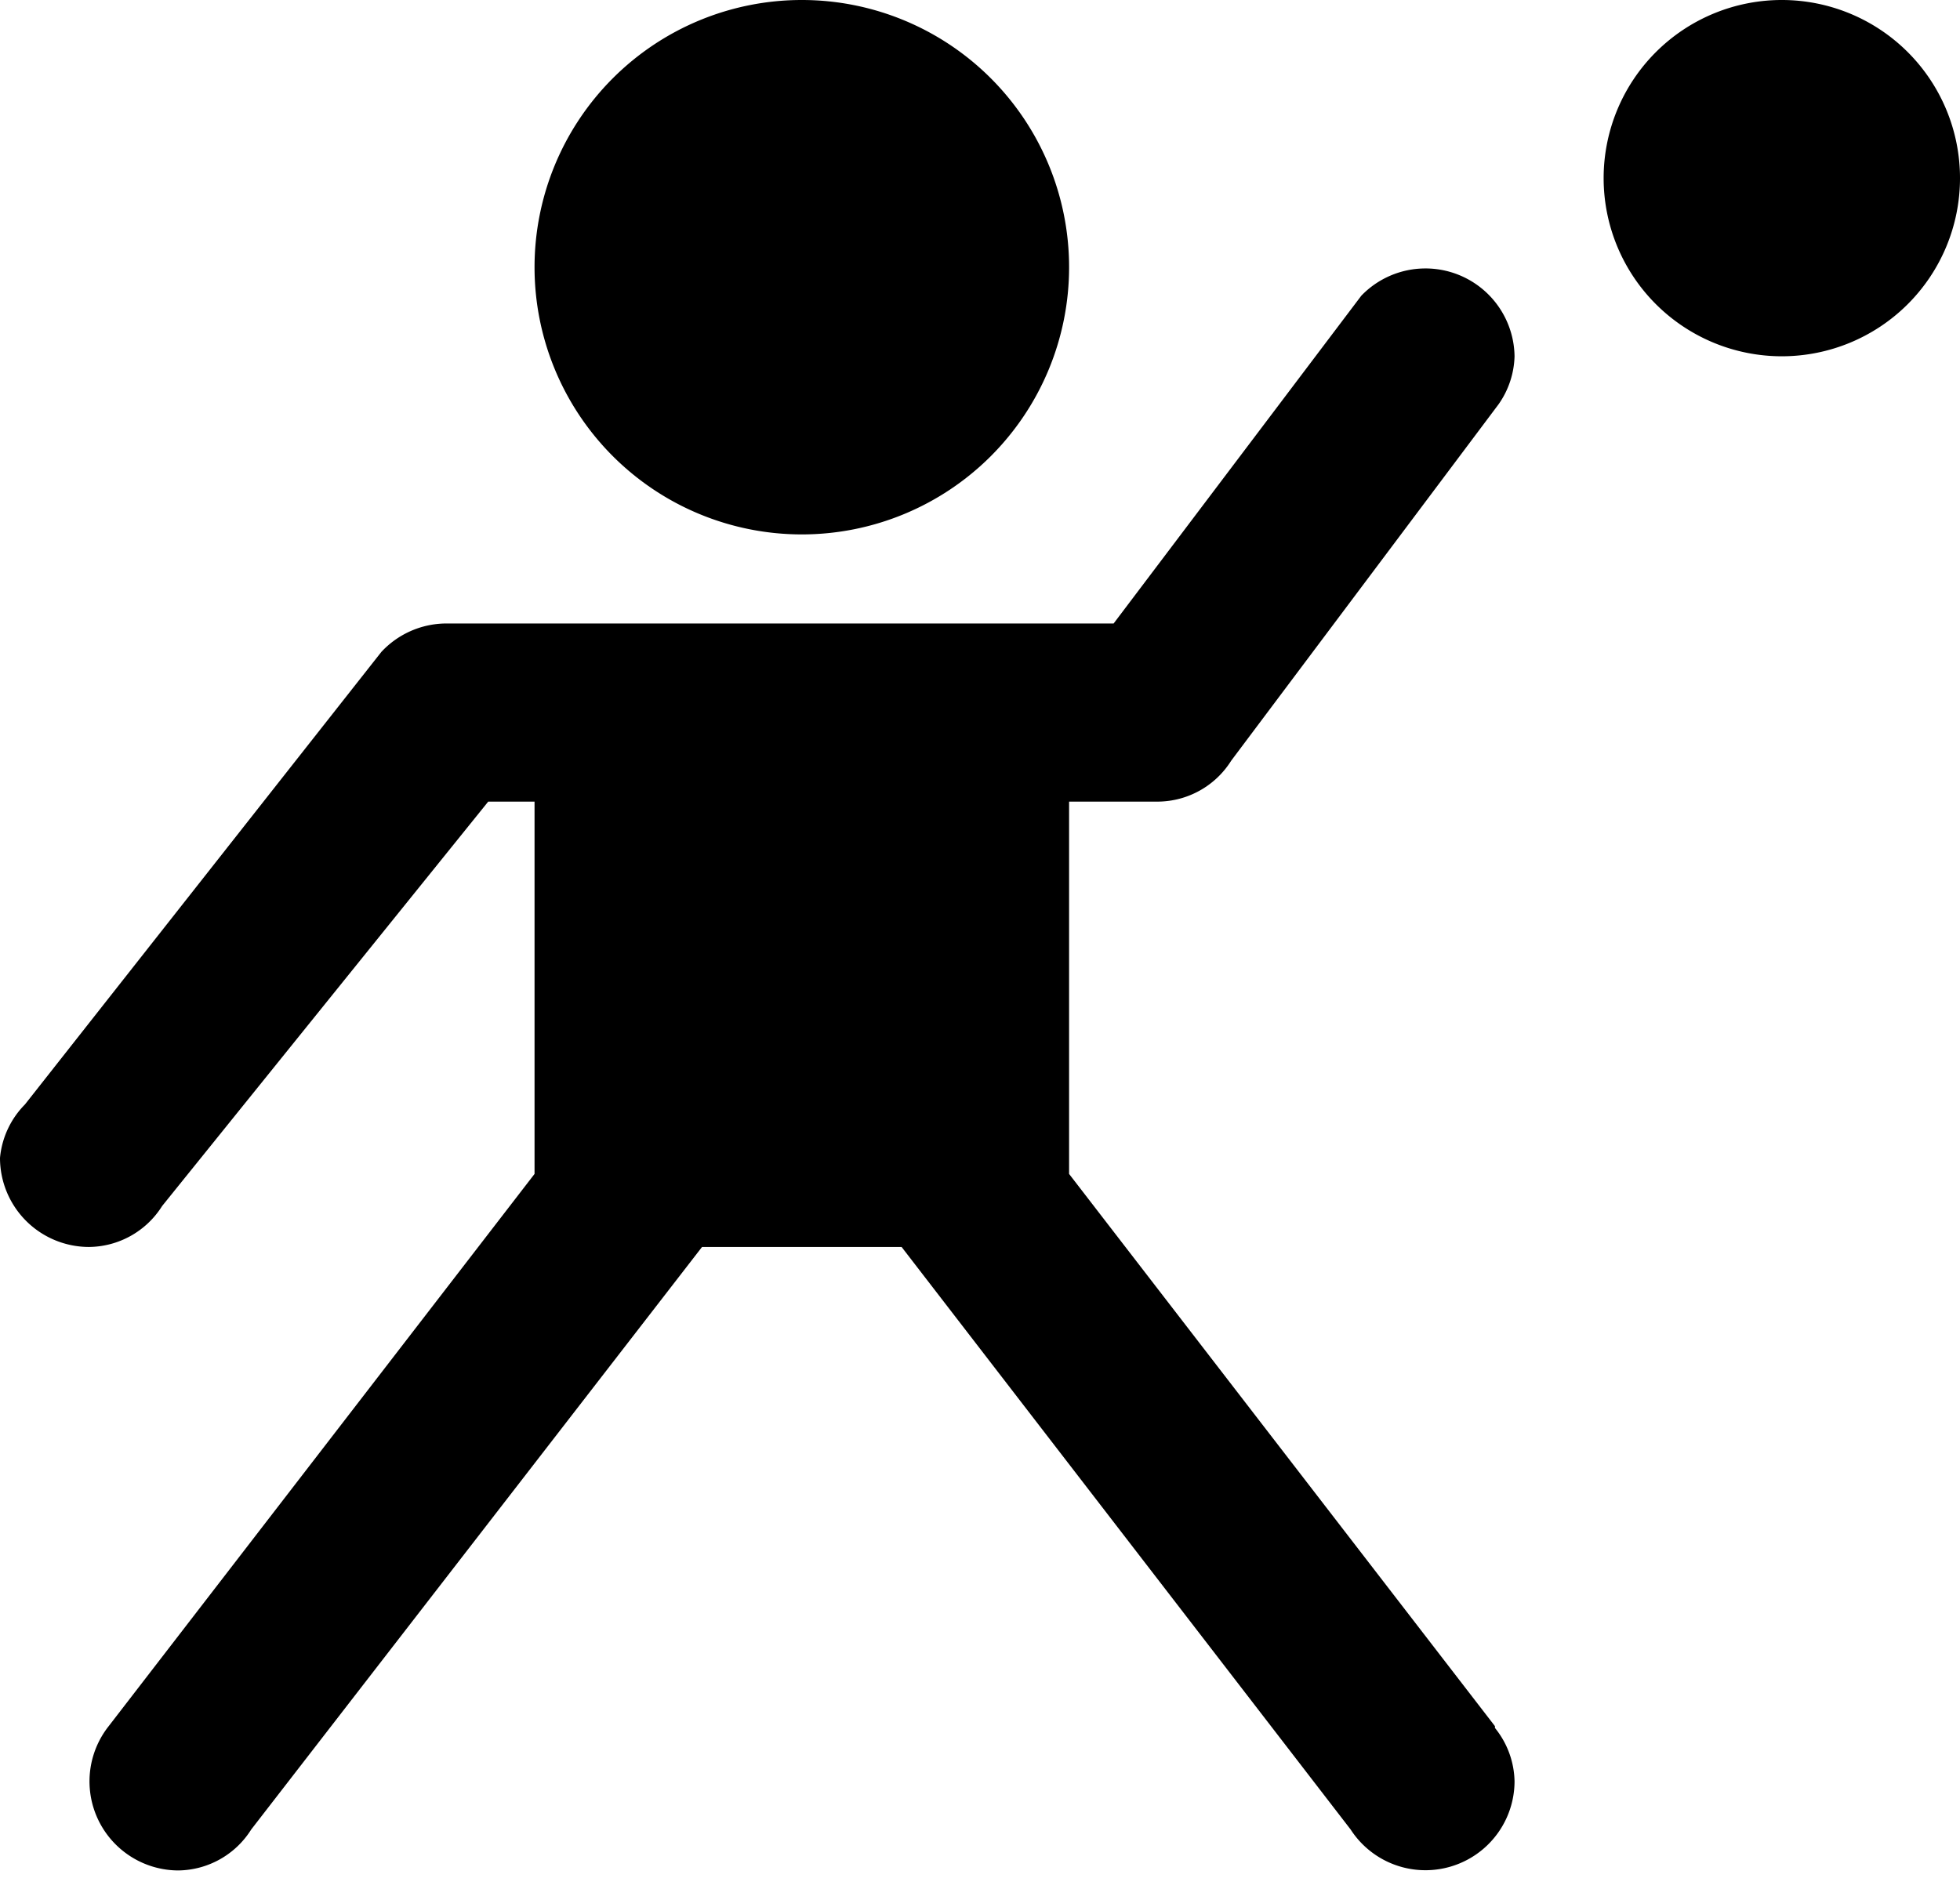 <svg xmlns="http://www.w3.org/2000/svg" viewBox="0 0 11 10.541"><path d="M11 1a1 1 0 1 1-2 0 1 1 0 0 1 2 0zM4.5 3a1.5 1.5 0 1 0 0-3 1.5 1.5 0 0 0 0 3zm3.89 6.69L6 6.59V4.5h.5a.49.49 0 0 0 .41-.23l1.5-2A.49.49 0 0 0 8.5 2a.5.5 0 0 0-.86-.34L6.25 3.5H2.5a.5.5 0 0 0-.36.16l-2 2.54a.49.49 0 0 0-.14.3.5.5 0 0 0 .5.5.49.49 0 0 0 .41-.23L2.74 4.5H3v2.09L.61 9.69a.5.5 0 0 0 .39.81.49.49 0 0 0 .41-.23L3.94 7h1.12l2.52 3.27A.5.5 0 0 0 8.5 10a.49.49 0 0 0-.11-.3v-.01z"/></svg>